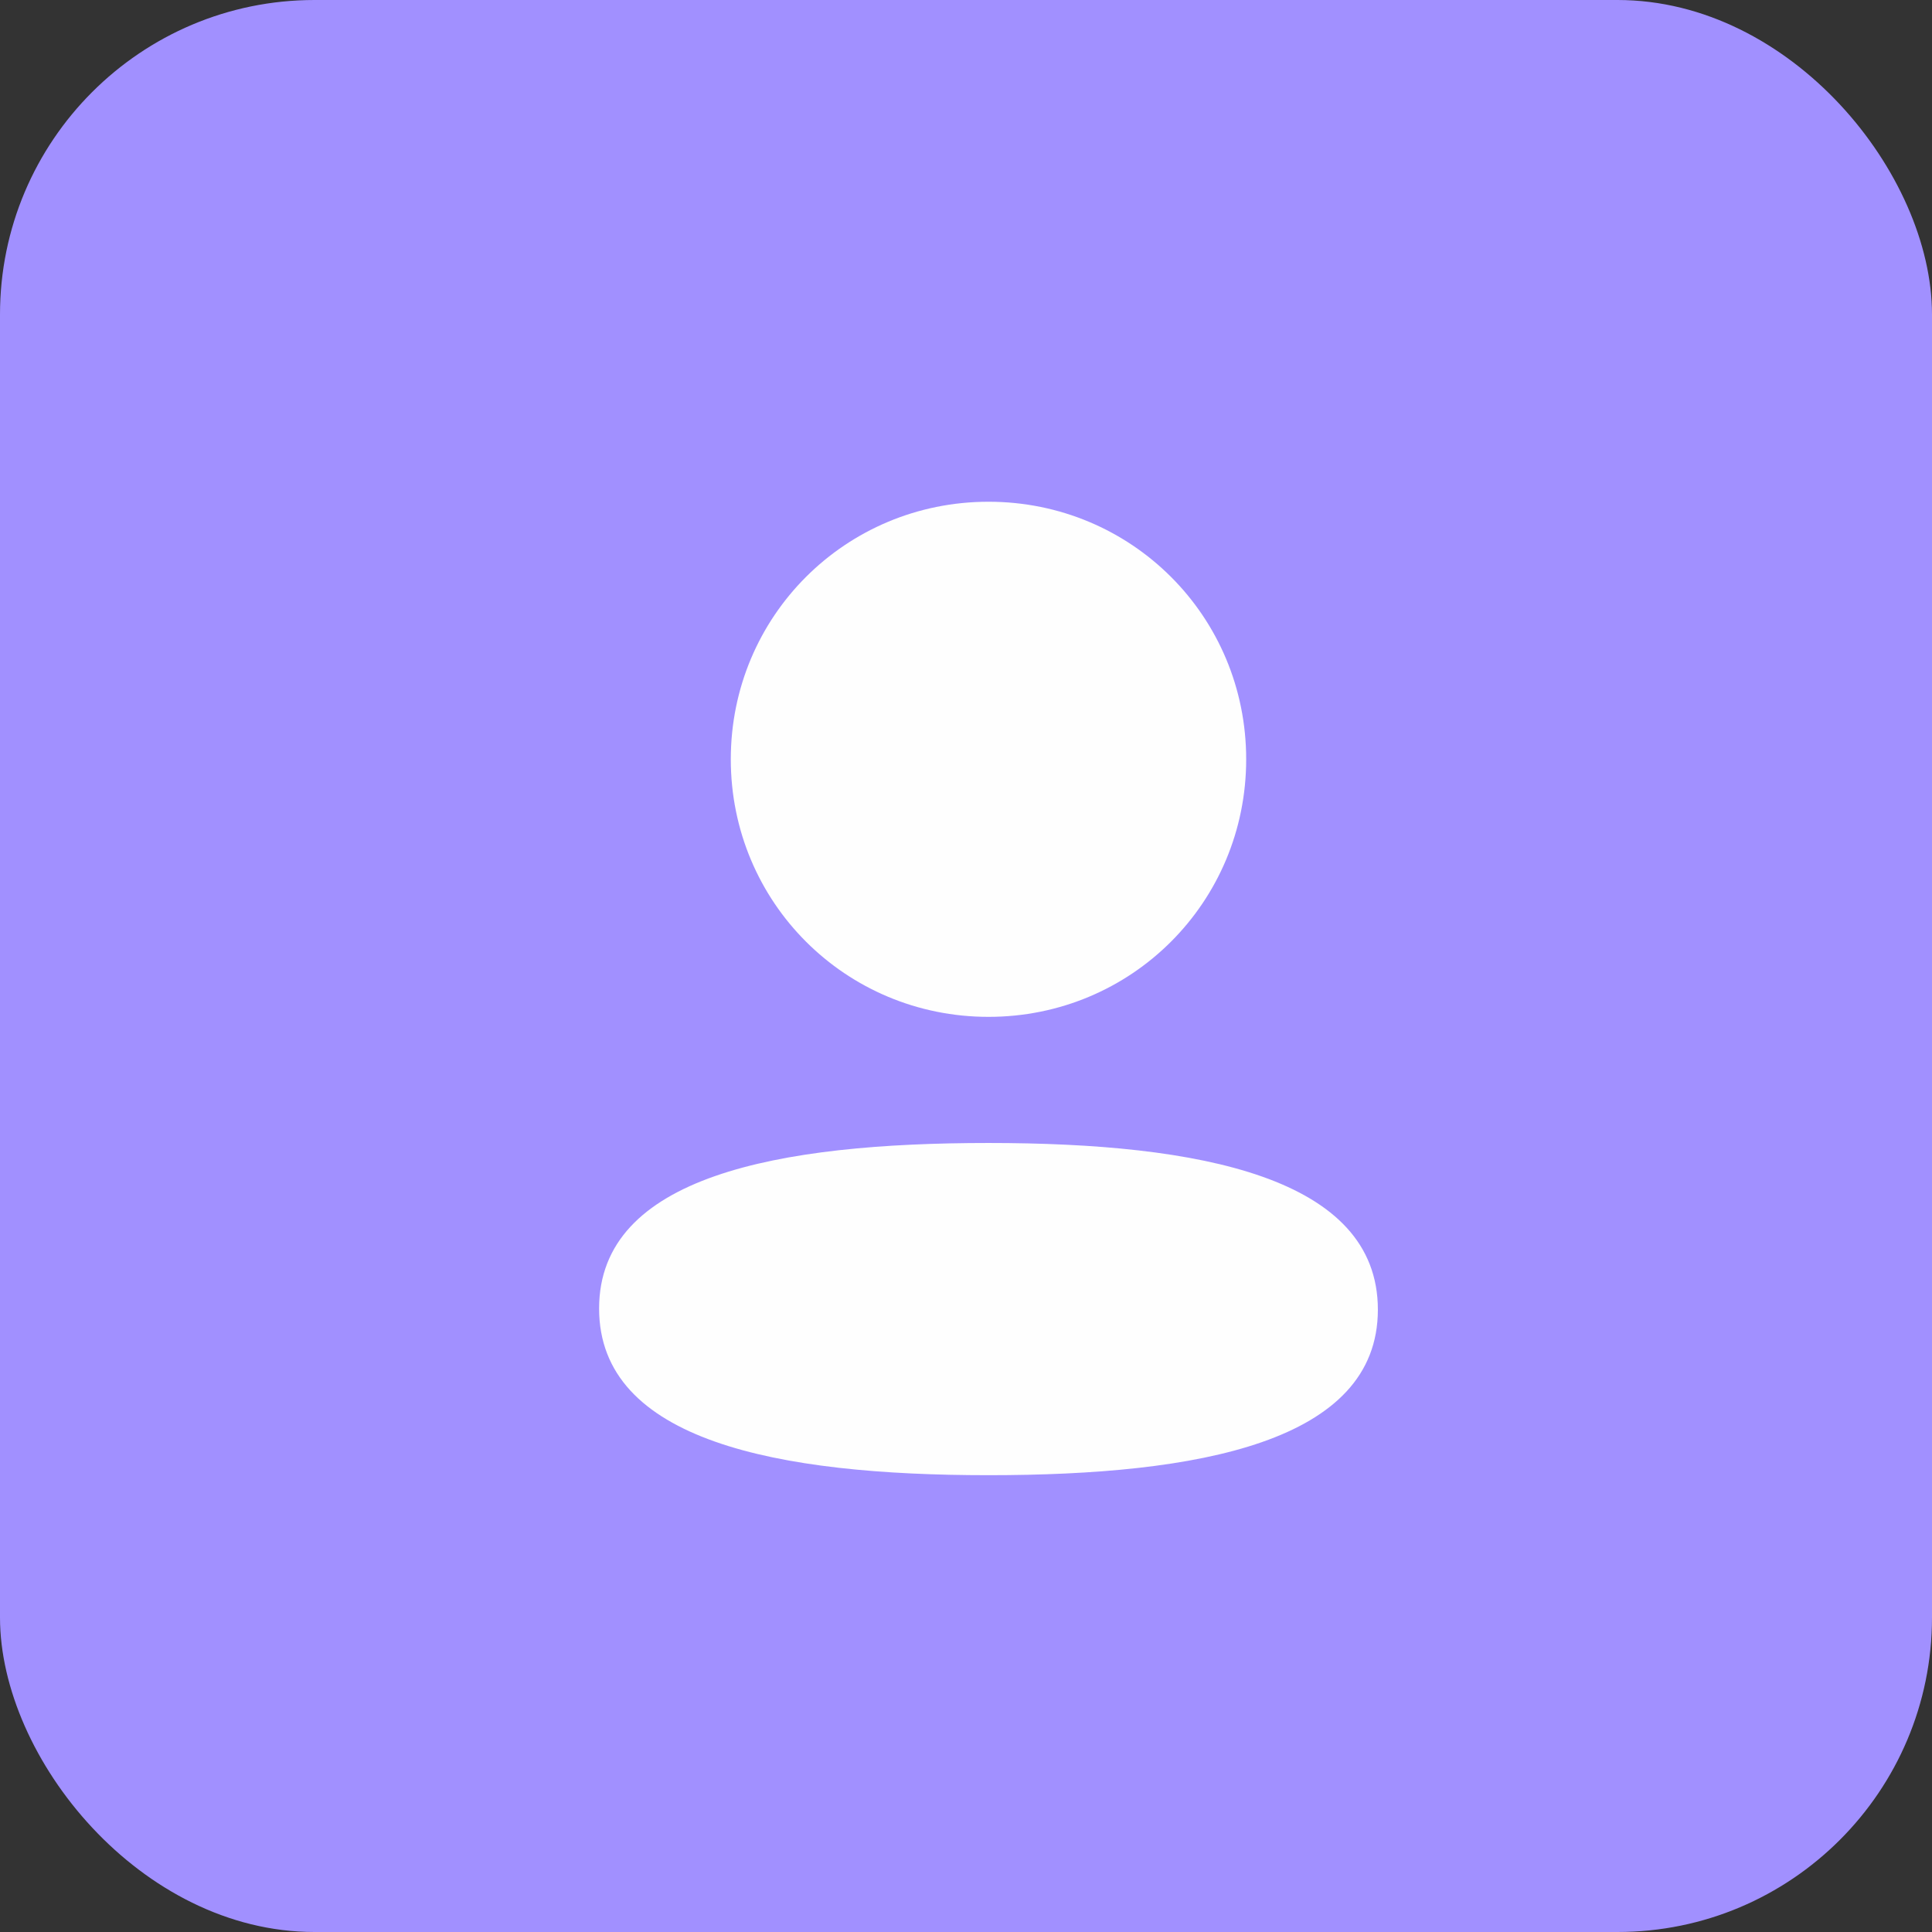 <svg width="43" height="43" viewBox="0 0 43 43" fill="none" xmlns="http://www.w3.org/2000/svg">
<rect x="0" y="0" width="43" height="43" fill="#333333" stroke="none"/>
<rect width="43" height="43" rx="7" fill="#A190FF"/>
<path fill-rule="evenodd" clip-rule="evenodd" d="M27.736 16.899C27.736 20.081 25.185 22.632 22.001 22.632C18.818 22.632 16.265 20.081 16.265 16.899C16.265 13.717 18.818 11.167 22.001 11.167C25.185 11.167 27.736 13.717 27.736 16.899ZM22.001 32.833C17.302 32.833 13.334 32.07 13.334 29.123C13.334 26.175 17.326 25.439 22.001 25.439C26.701 25.439 30.667 26.202 30.667 29.149C30.667 32.097 26.675 32.833 22.001 32.833Z" fill="#FEFEFE"/>
</svg>
